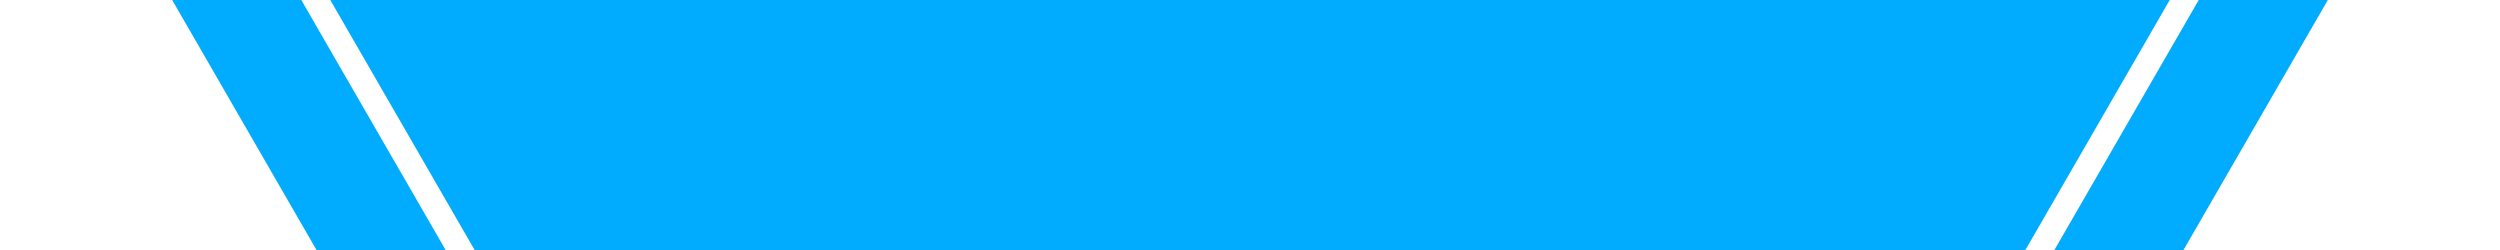 <?xml version="1.0" encoding="UTF-8" standalone="no"?><!DOCTYPE svg PUBLIC "-//W3C//DTD SVG 1.1//EN" "http://www.w3.org/Graphics/SVG/1.1/DTD/svg11.dtd"><svg width="1000" height="100" viewBox="0 0 1000 100" version="1.1" xmlns="http://www.w3.org/2000/svg" xmlns:xlink="http://www.w3.org/1999/xlink" xml:space="preserve" xmlns:serif="http://www.serif.com/" style="fill-rule:evenodd;clip-rule:evenodd;stroke-linejoin:round;stroke-miterlimit:1.414;"><path d="M120.509,0l57.735,100l-51.639,0l-57.735,-100l51.639,0Zm11.605,0l735.772,0l-57.735,100l-620.302,0l-57.735,-100Zm741.281,100l-51.639,0l57.735,-100l51.639,0l-57.735,100Z" style="fill:#01abfe;"/></svg>